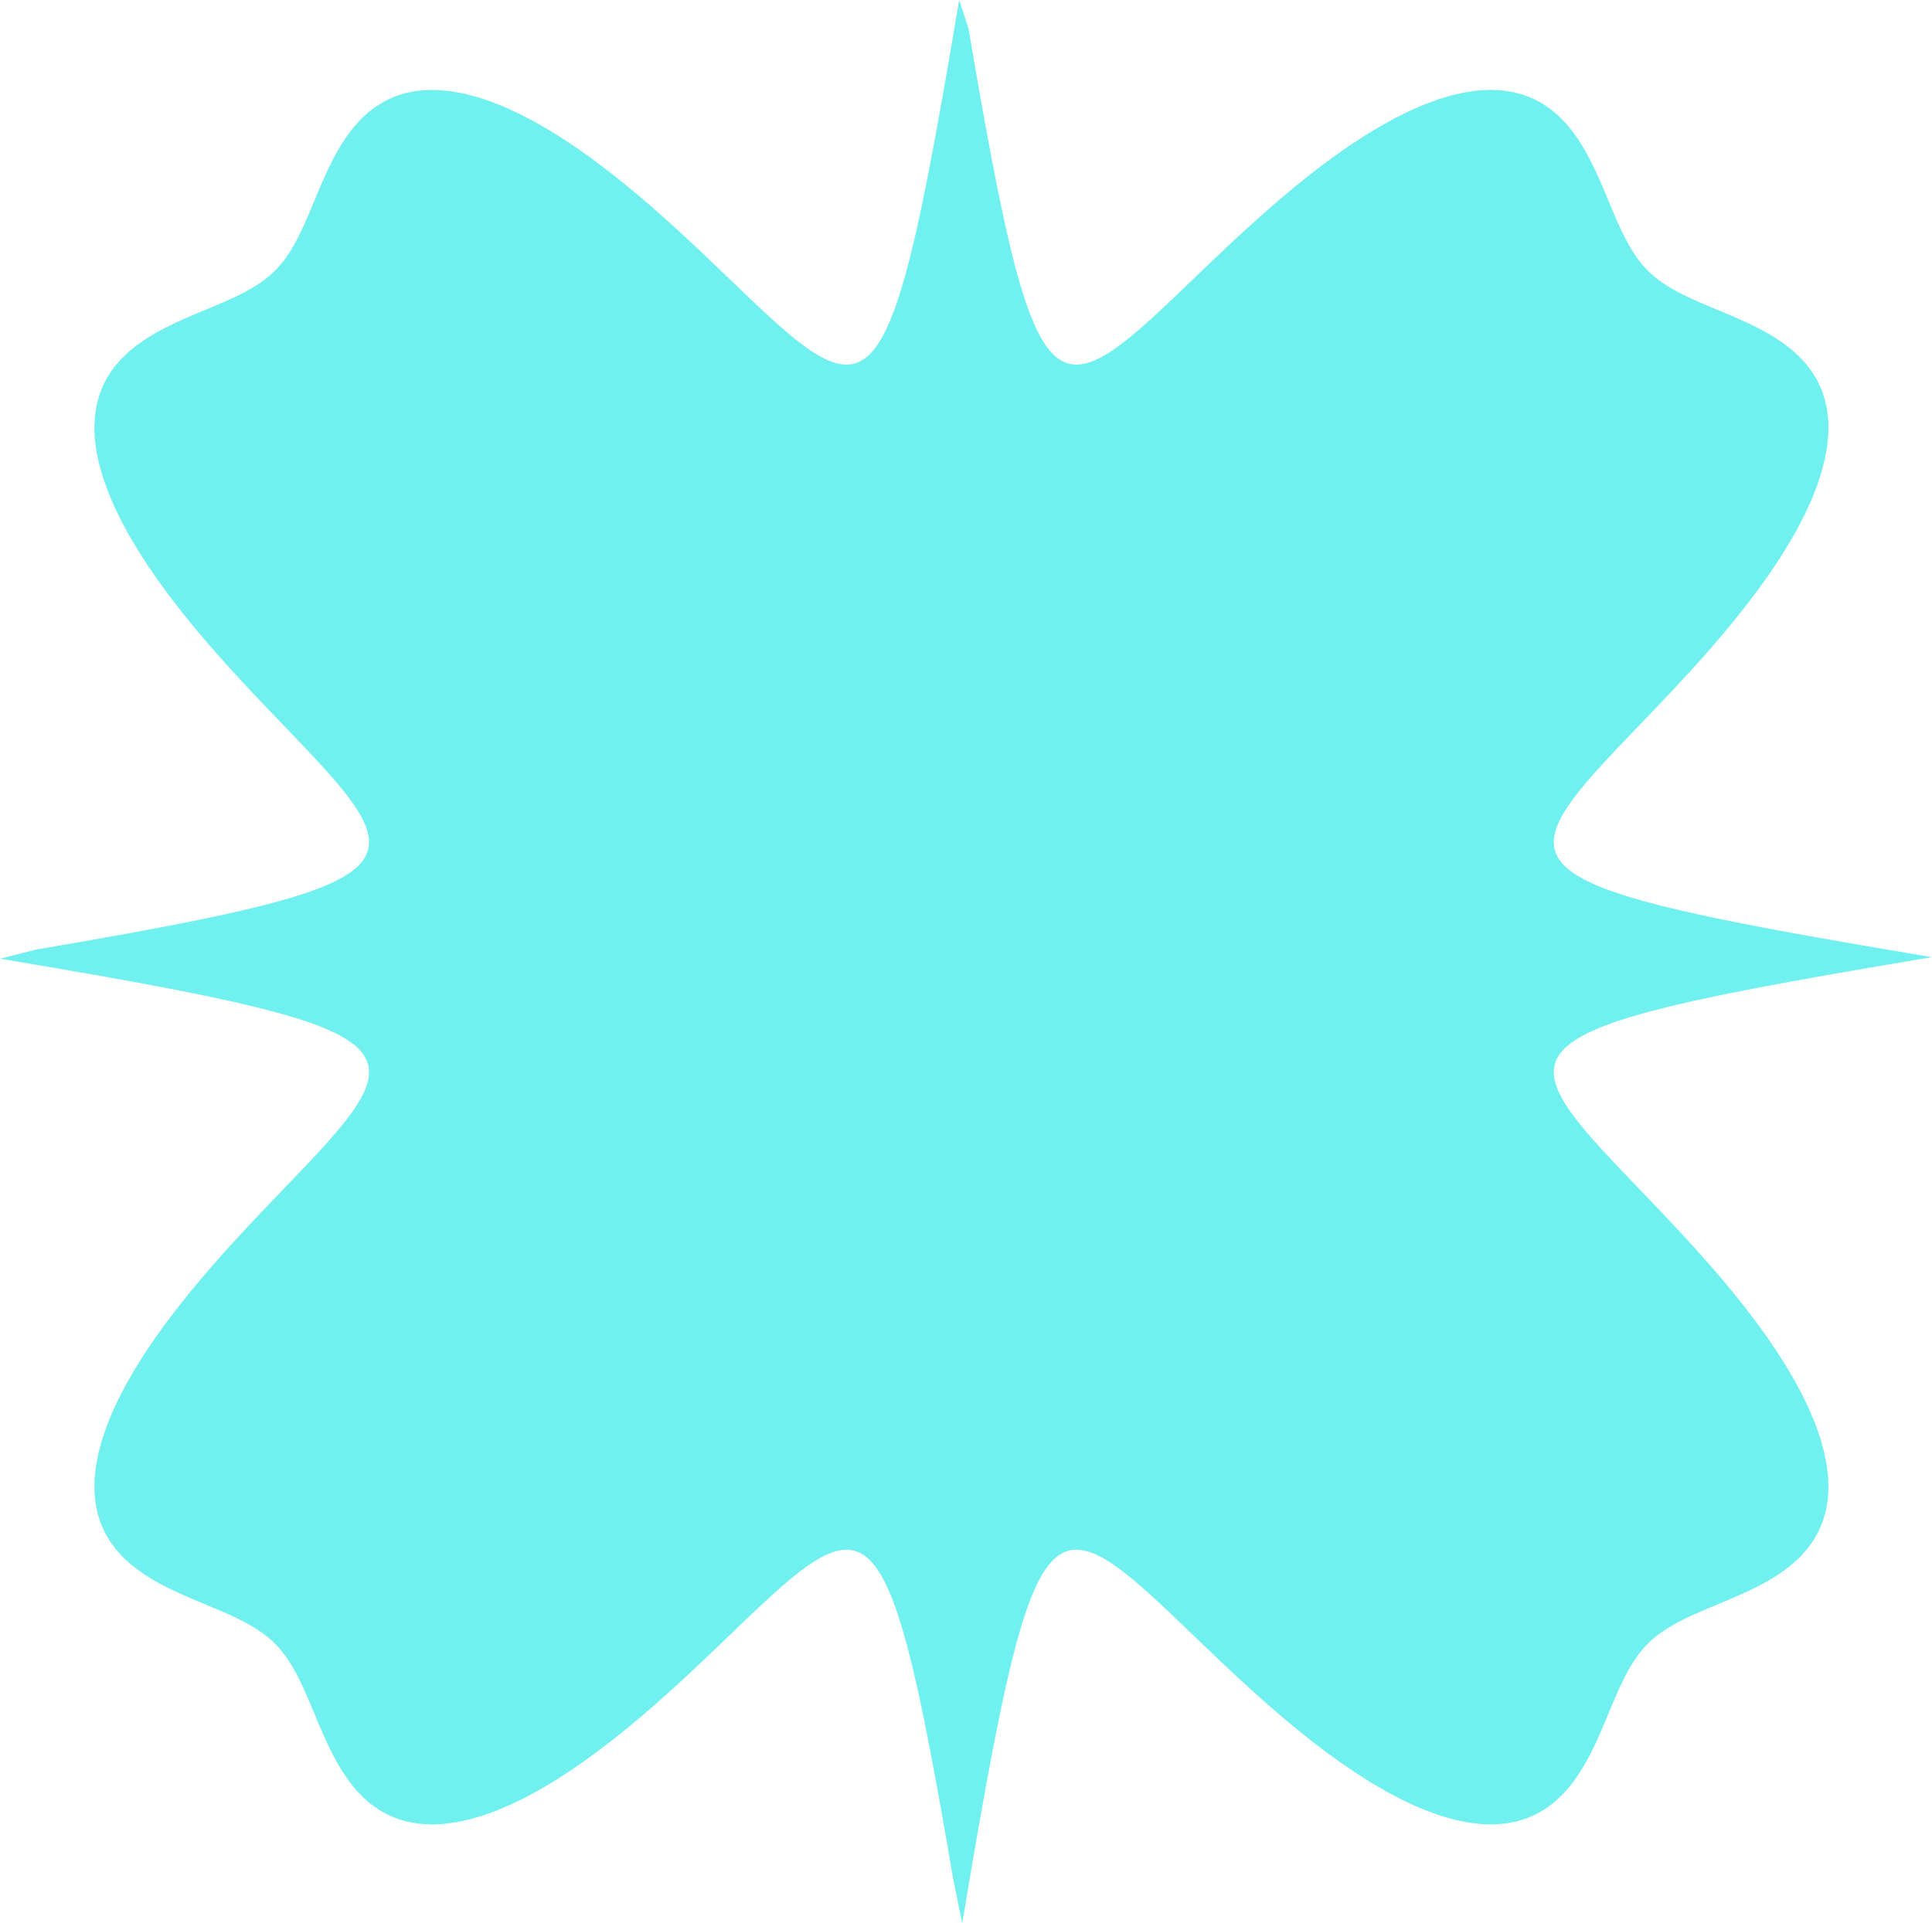 <svg width="238" height="237" viewBox="0 0 238 237" fill="none" xmlns="http://www.w3.org/2000/svg">
<path fill-rule="evenodd" clip-rule="evenodd" d="M238 117.941V117.941L231.298 119.07L225.448 120.083L220.335 121L215.862 121.842L211.947 122.623L208.523 123.355L205.533 124.051L202.93 124.718L200.671 125.366L198.724 126.001L197.057 126.629L195.645 127.256L194.467 127.886L193.504 128.525L192.739 129.177L192.158 129.845L191.749 130.532L191.501 131.244L191.404 131.982L191.449 132.749L191.629 133.55L191.937 134.386L192.367 135.26L192.911 136.176L193.564 137.135L194.321 138.139L195.175 139.19L196.122 140.292L197.154 141.444L198.266 142.648L199.451 143.906L200.702 145.217L202.011 146.583L203.372 148.002L204.774 149.474L206.209 150.997L207.668 152.569L209.139 154.188L210.613 155.851L212.077 157.553L213.521 159.29L214.931 161.056L216.297 162.846L217.606 164.653L218.845 166.47L220.004 168.289L221.07 170.103L222.034 171.904L222.885 173.682L223.616 175.431L224.218 177.142L224.685 178.808L225.014 180.42L225.202 181.974L225.247 183.462L225.149 184.88L224.911 186.225L224.538 187.492L224.033 188.682L223.405 189.792L222.661 190.825L221.812 191.781L220.866 192.664L219.837 193.479L218.735 194.229L217.573 194.923L216.364 195.566L215.12 196.167L213.855 196.735L212.58 197.28L211.308 197.81L210.052 198.337L208.822 198.872L207.63 199.426L206.486 200.012L205.402 200.642L204.387 201.329L203.45 202.087L202.601 202.929L201.837 203.86L201.145 204.87L200.512 205.95L199.923 207.089L199.367 208.278L198.831 209.506L198.304 210.762L197.775 212.033L197.232 213.309L196.667 214.577L196.069 215.823L195.43 217.036L194.741 218.203L193.995 219.311L193.186 220.347L192.309 221.3L191.36 222.158L190.334 222.911L189.23 223.549L188.048 224.063L186.787 224.448L185.449 224.697L184.037 224.806L182.555 224.772L181.008 224.596L179.4 224.278L177.74 223.821L176.033 223.229L174.288 222.508L172.512 221.666L170.714 220.71L168.902 219.651L167.083 218.499L165.267 217.265L163.46 215.961L161.669 214.598L159.902 213.19L158.163 211.748L156.459 210.284L154.794 208.81L153.172 207.337L151.597 205.876L150.07 204.438L148.595 203.032L147.173 201.667L145.804 200.353L144.489 199.096L143.228 197.905L142.02 196.787L140.864 195.747L139.759 194.793L138.704 193.931L137.697 193.166L136.735 192.504L135.817 191.95L134.94 191.512L134.101 191.194L133.298 191.003L132.528 190.946L131.788 191.032L131.076 191.268L130.386 191.664L129.717 192.231L129.065 192.981L128.426 193.929L127.795 195.089L127.168 196.482L126.541 198.129L125.907 200.054L125.261 202.288L124.596 204.864L123.903 207.823L123.174 211.212L122.398 215.087L121.562 219.516L120.652 224.577L119.648 230.367L118.53 237L117.392 231.364L116.371 225.448L115.447 220.277L114.6 215.754L113.816 211.795L113.08 208.332L112.382 205.308L111.713 202.674L111.065 200.388L110.429 198.416L109.801 196.727L109.175 195.295L108.545 194.099L107.907 193.118L107.257 192.338L106.591 191.743L105.906 191.32L105.197 191.059L104.461 190.95L103.697 190.985L102.899 191.154L102.066 191.453L101.195 191.873L100.284 192.408L99.329 193.053L98.329 193.802L97.282 194.65L96.185 195.589L95.038 196.616L93.838 197.722L92.585 198.902L91.279 200.149L89.919 201.455L88.505 202.812L87.038 204.212L85.52 205.646L83.952 207.103L82.337 208.575L80.679 210.05L78.981 211.516L77.247 212.962L75.484 214.377L73.697 215.747L71.892 217.062L70.076 218.308L68.258 219.474L66.444 220.548L64.643 221.521L62.863 222.382L61.112 223.123L59.399 223.736L57.731 224.215L56.114 224.555L54.557 224.754L53.064 224.81L51.641 224.724L50.291 224.497L49.018 224.134L47.823 223.639L46.707 223.02L45.669 222.285L44.707 221.443L43.818 220.504L42.999 219.481L42.244 218.384L41.547 217.225L40.9 216.019L40.296 214.777L39.726 213.512L39.181 212.237L38.65 210.964L38.123 209.705L37.589 208.472L37.037 207.276L36.455 206.127L35.829 205.037L35.147 204.016L34.396 203.072L33.561 202.215L32.638 201.445L31.634 200.747L30.561 200.109L29.426 199.517L28.241 198.959L27.016 198.421L25.763 197.894L24.493 197.365L23.218 196.823L21.95 196.26L20.702 195.665L19.486 195.028L18.316 194.343L17.204 193.602L16.162 192.798L15.203 191.926L14.337 190.982L13.576 189.962L12.929 188.864L12.404 187.687L12.009 186.432L11.75 185.099L11.63 183.693L11.651 182.215L11.816 180.672L12.123 179.068L12.569 177.411L13.15 175.707L13.86 173.963L14.693 172.189L15.639 170.391L16.69 168.579L17.834 166.76L19.062 164.942L20.36 163.133L21.718 161.34L23.122 159.569L24.561 157.827L26.023 156.119L27.496 154.45L28.968 152.824L30.43 151.244L31.869 149.713L33.278 148.233L34.645 146.805L35.964 145.431L37.224 144.111L38.42 142.845L39.544 141.632L40.59 140.472L41.55 139.362L42.419 138.303L43.192 137.291L43.862 136.326L44.424 135.403L44.872 134.523L45.2 133.681L45.401 132.875L45.468 132.102L45.394 131.359L45.171 130.644L44.788 129.953L44.235 129.282L43.501 128.628L42.57 127.987L41.428 127.356L40.055 126.729L38.43 126.101L36.529 125.468L34.322 124.823L31.776 124.159L28.851 123.468L25.5 122.742L21.667 121.97L17.288 121.139L12.283 120.235L6.558 119.239L0 118.13L4.565 116.983L10.542 115.954L15.765 115.022L20.335 114.169L24.334 113.38L27.832 112.64L30.887 111.939L33.55 111.268L35.861 110.618L37.856 109.981L39.566 109.353L41.016 108.726L42.23 108.096L43.226 107.459L44.022 106.81L44.631 106.145L45.067 105.46L45.34 104.753L45.46 104.02L45.437 103.257L45.278 102.462L44.99 101.631L44.58 100.763L44.053 99.855L43.417 98.903L42.676 97.906L41.837 96.862L40.905 95.769L39.886 94.625L38.786 93.429L37.613 92.18L36.372 90.877L35.071 89.52L33.718 88.109L32.322 86.646L30.891 85.131L29.436 83.566L27.966 81.954L26.492 80.299L25.025 78.602L23.577 76.871L22.16 75.109L20.787 73.322L19.468 71.517L18.217 69.701L17.045 67.882L15.963 66.067L14.982 64.263L14.113 62.481L13.362 60.727L12.739 59.009L12.25 57.336L11.899 55.715L11.688 54.151L11.621 52.652L11.696 51.223L11.912 49.866L12.264 48.586L12.748 47.384L13.357 46.261L14.083 45.216L14.916 44.248L15.847 43.353L16.864 42.529L17.955 41.768L19.108 41.066L20.311 40.415L21.55 39.808L22.813 39.235L24.087 38.688L25.36 38.156L26.62 37.629L27.855 37.096L29.053 36.546L30.205 35.965L31.3 35.343L32.327 34.666L33.276 33.921L34.14 33.093L34.916 32.176L35.619 31.178L36.261 30.108L36.856 28.978L37.416 27.796L37.954 26.573L38.482 25.321L39.01 24.051L39.55 22.776L40.111 21.506L40.703 20.255L41.335 19.036L42.016 17.861L42.752 16.743L43.55 15.695L44.416 14.728L45.354 13.854L46.368 13.084L47.459 12.427L48.629 11.892L49.877 11.486L51.203 11.215L52.603 11.084L54.074 11.094L55.612 11.248L57.21 11.543L58.862 11.979L60.562 12.549L62.302 13.25L64.073 14.074L65.868 15.012L67.679 16.055L69.497 17.193L71.314 18.415L73.123 19.709L74.917 21.063L76.689 22.465L78.432 23.902L80.142 25.364L81.813 26.837L83.442 28.311L85.025 29.774L86.56 31.216L88.043 32.628L89.474 34L90.852 35.323L92.175 36.59L93.445 37.792L94.662 38.922L95.825 39.974L96.938 40.942L98.001 41.82L99.016 42.601L99.985 43.28L100.91 43.851L101.793 44.308L102.638 44.646L103.446 44.857L104.221 44.936L104.966 44.873L105.682 44.662L106.375 44.292L107.047 43.753L107.702 43.033L108.343 42.118L108.975 40.992L109.602 39.638L110.229 38.033L110.861 36.154L111.505 33.972L112.167 31.453L112.854 28.558L113.577 25.241L114.344 21.447L115.17 17.111L116.067 12.157L117.055 6.49L118.153 0L119.306 3.5L120.343 9.544L121.281 14.826L122.139 19.447L122.933 23.491L123.676 27.029L124.379 30.119L125.052 32.812L125.703 35.151L126.34 37.171L126.969 38.904L127.595 40.375L128.224 41.608L128.86 42.621L129.508 43.432L130.171 44.056L130.854 44.505L131.559 44.791L132.29 44.924L133.05 44.912L133.842 44.763L134.669 44.485L135.533 44.084L136.438 43.566L137.386 42.938L138.378 42.205L139.418 41.373L140.507 40.448L141.646 39.435L142.837 38.341L144.081 37.172L145.379 35.936L146.731 34.639L148.137 33.289L149.595 31.895L151.105 30.466L152.665 29.012L154.273 27.542L155.924 26.067L157.616 24.598L159.345 23.148L161.103 21.727L162.887 20.349L164.69 19.025L166.504 17.767L168.323 16.588L170.138 15.498L171.941 14.508L173.725 13.629L175.481 12.868L177.201 12.235L178.877 11.734L180.502 11.371L182.069 11.15L183.573 11.071L185.007 11.135L186.369 11.339L187.654 11.681L188.862 12.155L189.991 12.755L191.041 13.472L192.015 14.298L192.915 15.222L193.745 16.233L194.51 17.319L195.216 18.468L195.87 19.668L196.48 20.905L197.055 22.167L197.604 23.442L198.136 24.716L198.663 25.978L199.195 27.216L199.743 28.419L200.32 29.575L200.938 30.675L201.61 31.708L202.349 32.665L203.17 33.536L204.079 34.32L205.071 35.028L206.134 35.674L207.26 36.273L208.437 36.836L209.656 37.376L210.906 37.904L212.174 38.432L213.449 38.971L214.719 39.53L215.971 40.12L217.193 40.749L218.371 41.426L219.493 42.157L220.547 42.951L221.52 43.812L222.402 44.744L223.18 45.752L223.846 46.838L224.391 48.002L224.807 49.245L225.088 50.565L225.231 51.96L225.232 53.427L225.09 54.96L224.805 56.554L224.381 58.204L223.822 59.901L223.131 61.639L222.318 63.409L221.389 65.203L220.354 67.014L219.224 68.832L218.009 70.651L216.721 72.462L215.372 74.258L213.974 76.032L212.54 77.779L211.081 79.493L209.609 81.168L208.135 82.802L206.672 84.389L205.228 85.929L203.814 87.417L202.439 88.853L201.113 90.235L199.842 91.564L198.635 92.839L197.5 94.06L196.441 95.229L195.467 96.346L194.583 97.413L193.794 98.432L193.107 99.405L192.528 100.334L192.061 101.221L191.714 102.069L191.492 102.881L191.403 103.659L191.454 104.406L191.653 105.126L192.01 105.82L192.535 106.494L193.24 107.15L194.138 107.793L195.246 108.426L196.58 109.053L198.163 109.68L200.019 110.312L202.175 110.955L204.664 111.616L207.526 112.301L210.806 113.021L214.558 113.785L218.845 114.606L223.745 115.498L229.348 116.478L235.764 117.567L238 117.941Z" fill="#71F0F0"/>
</svg>

